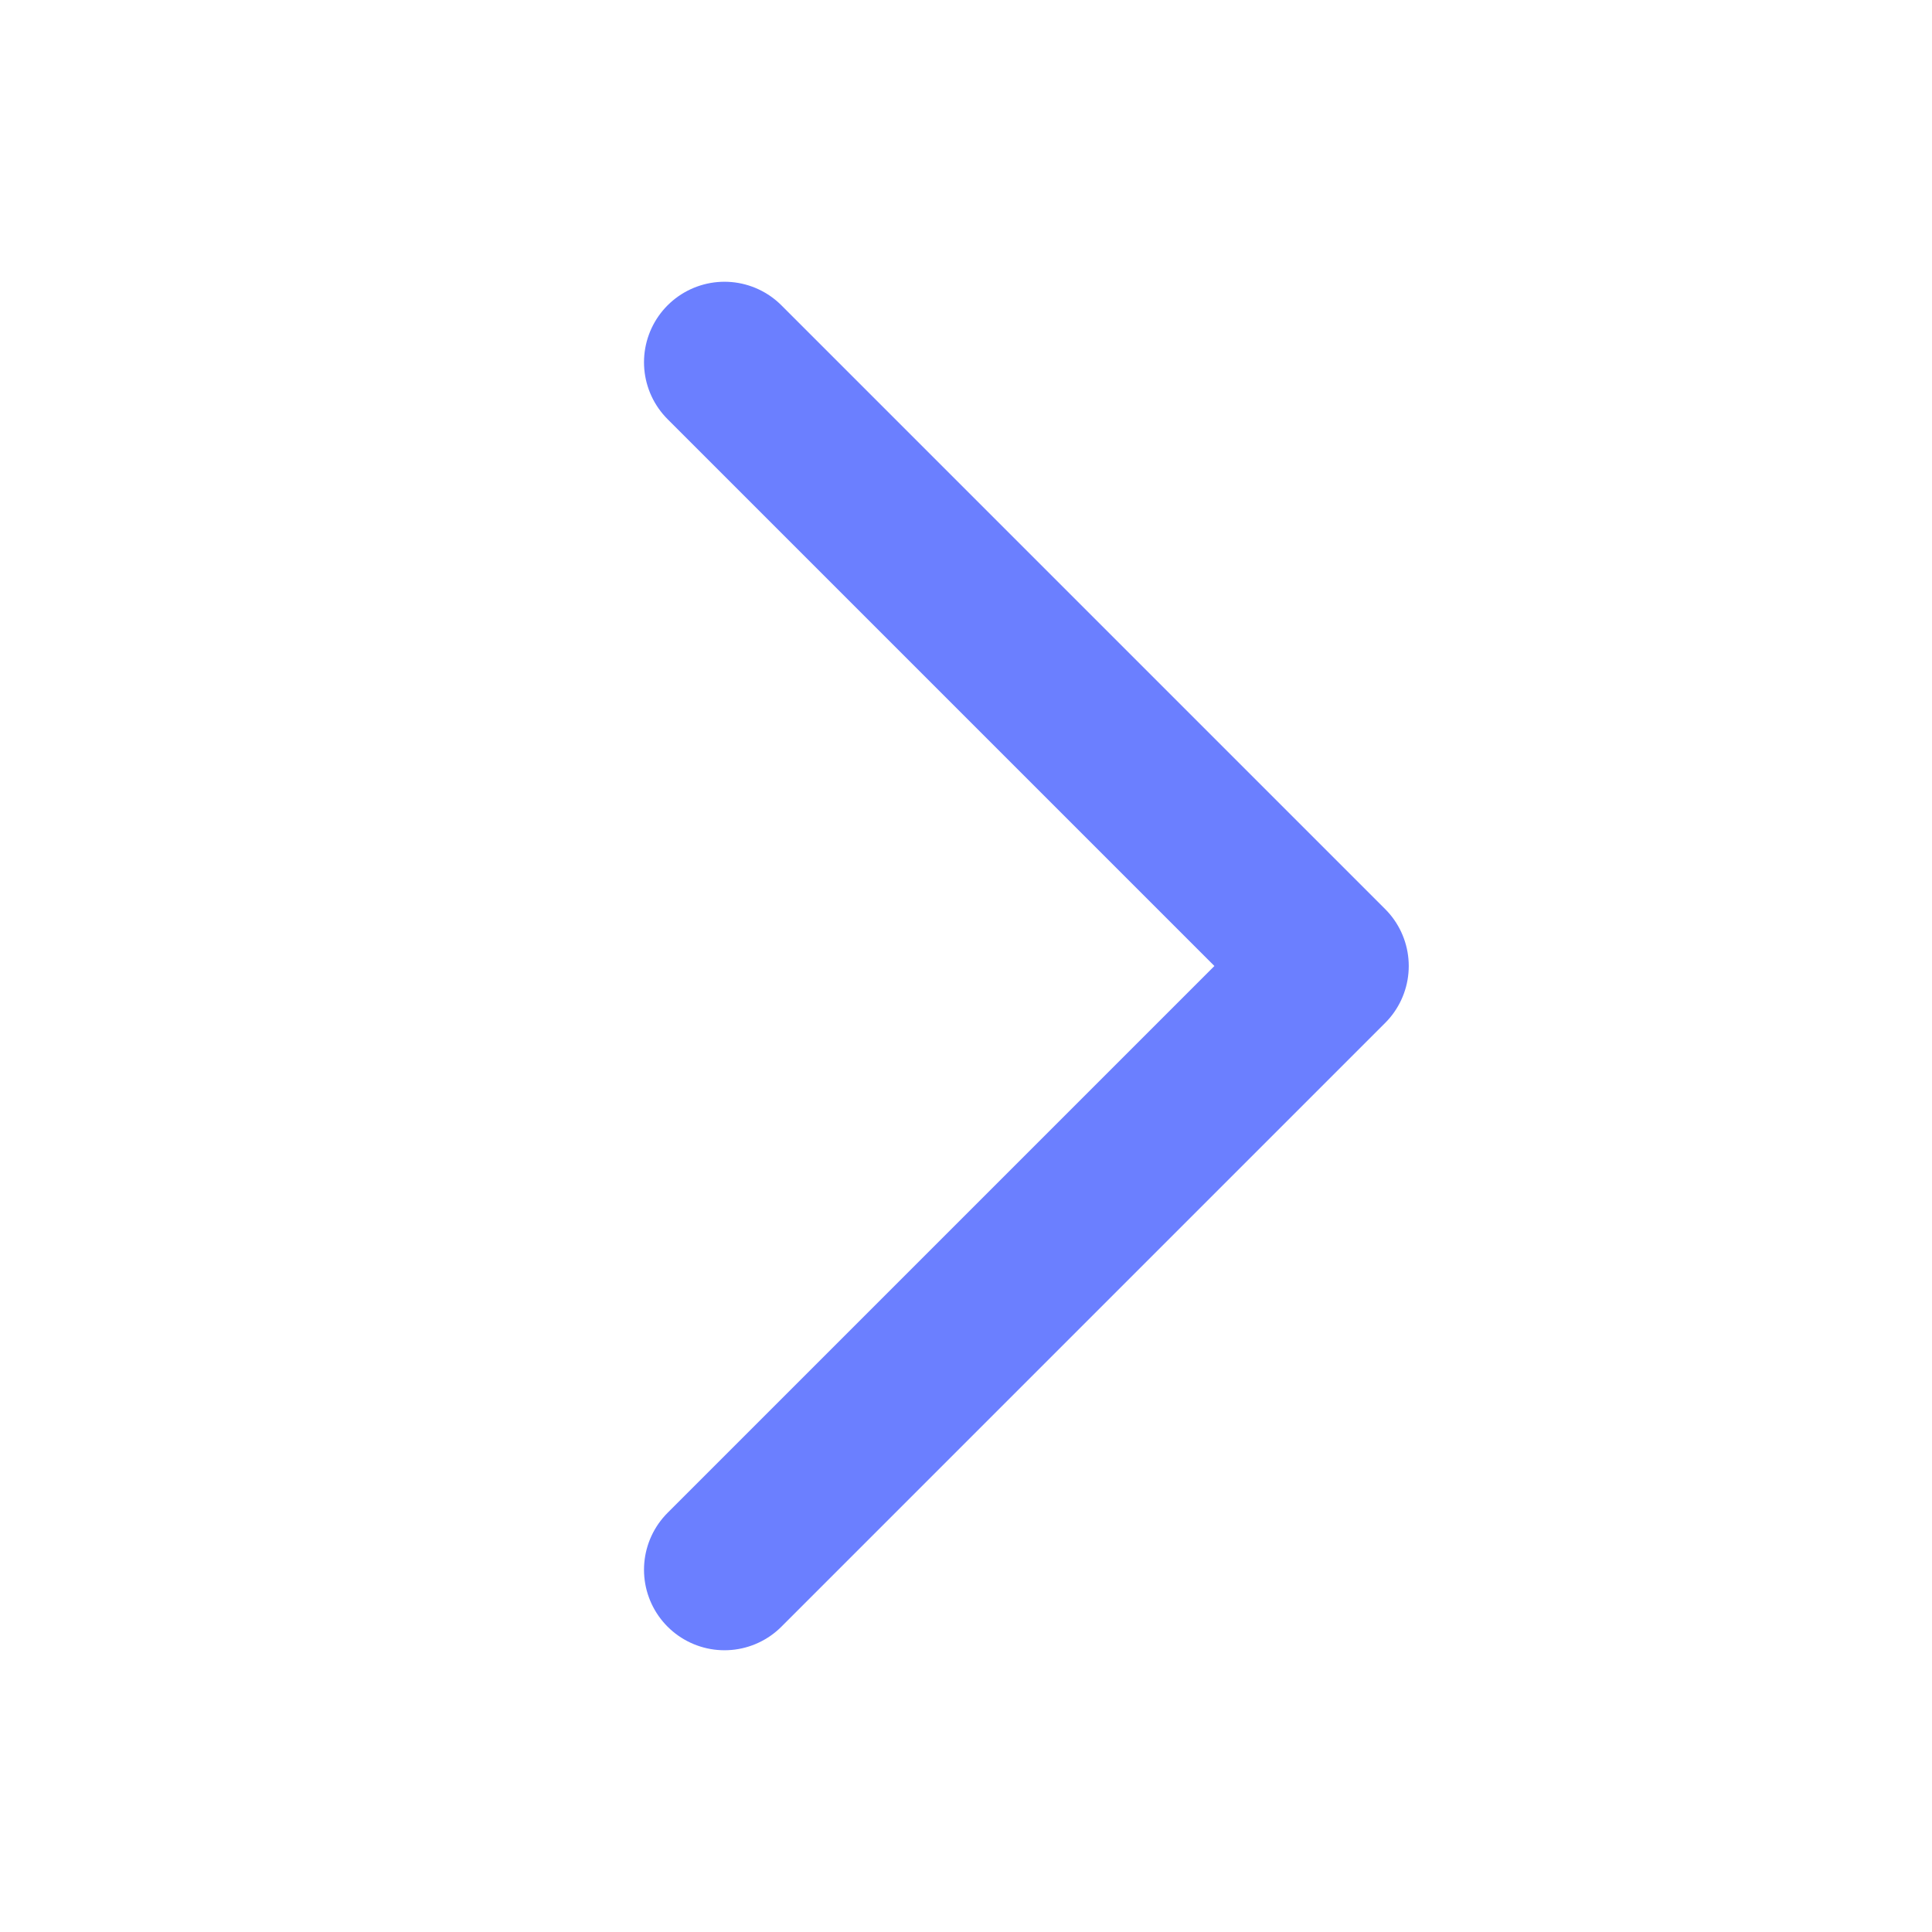 <svg width="24" height="24" viewBox="0 0 24 24" fill="none" xmlns="http://www.w3.org/2000/svg">
<path d="M9 4.5L16.5 12L9 19.5" stroke="#6B7FFF" stroke-width="2" stroke-linecap="round" stroke-linejoin="round"/>
</svg>
